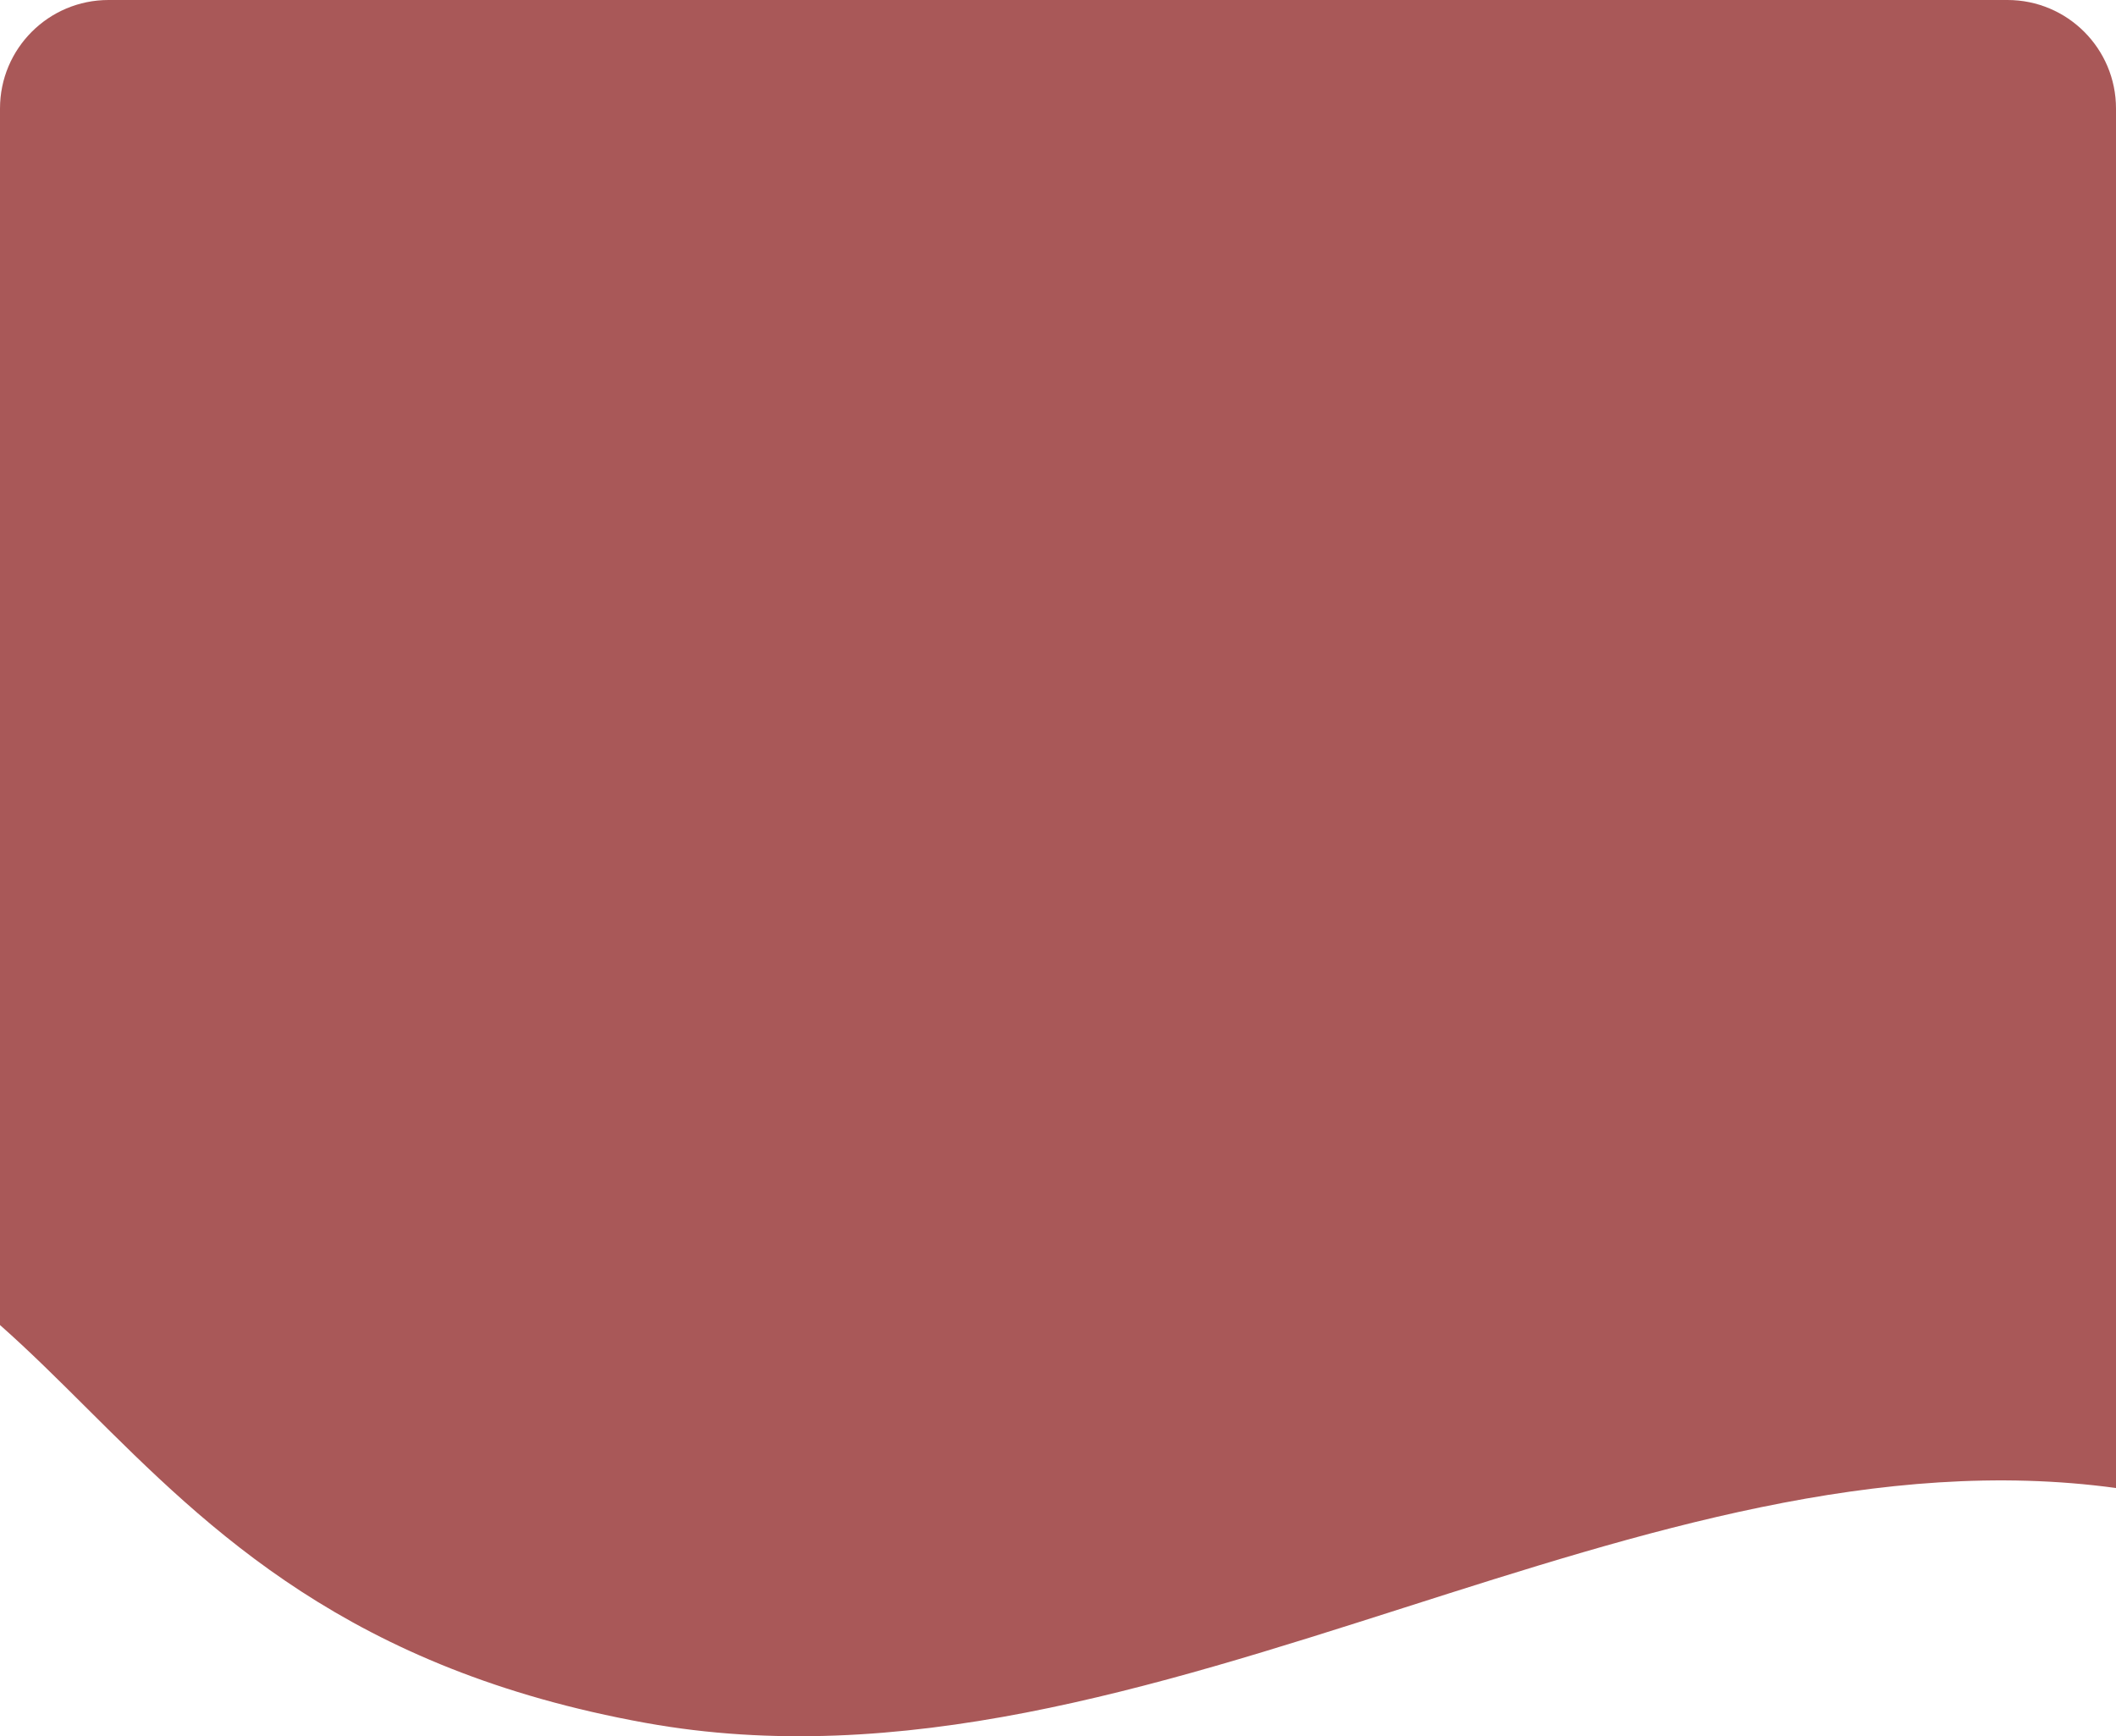 <svg xmlns="http://www.w3.org/2000/svg" xmlns:xlink="http://www.w3.org/1999/xlink" width="390" height="320" viewBox="0 0 390 320" fill="none">
<path fill-rule="evenodd" clip-rule="evenodd" d="M20 0C8.954 0 0 8.954 0 20V83.011V176.023V244.213C5.417 249.001 10.651 254.211 16.055 259.59C38.716 282.146 64.366 307.677 119 317.541C165.821 325.995 212.441 311.109 258.846 296.293C302.761 282.271 346.484 268.311 390 274.251V176.023V83.011V20C390 8.954 381.046 0 370 0H20Z" fill="#A95858"/>
<path fill-rule="evenodd" clip-rule="evenodd" d="M20 0C8.954 0 0 8.954 0 20V83.011V176.023V244.213C5.417 249.001 10.651 254.211 16.055 259.59C38.716 282.146 64.366 307.677 119 317.541C165.821 325.995 212.441 311.109 258.846 296.293C302.761 282.271 346.484 268.311 390 274.251V176.023V83.011V20C390 8.954 381.046 0 370 0H20Z" fill="url(#pattern0)"/>
</svg>